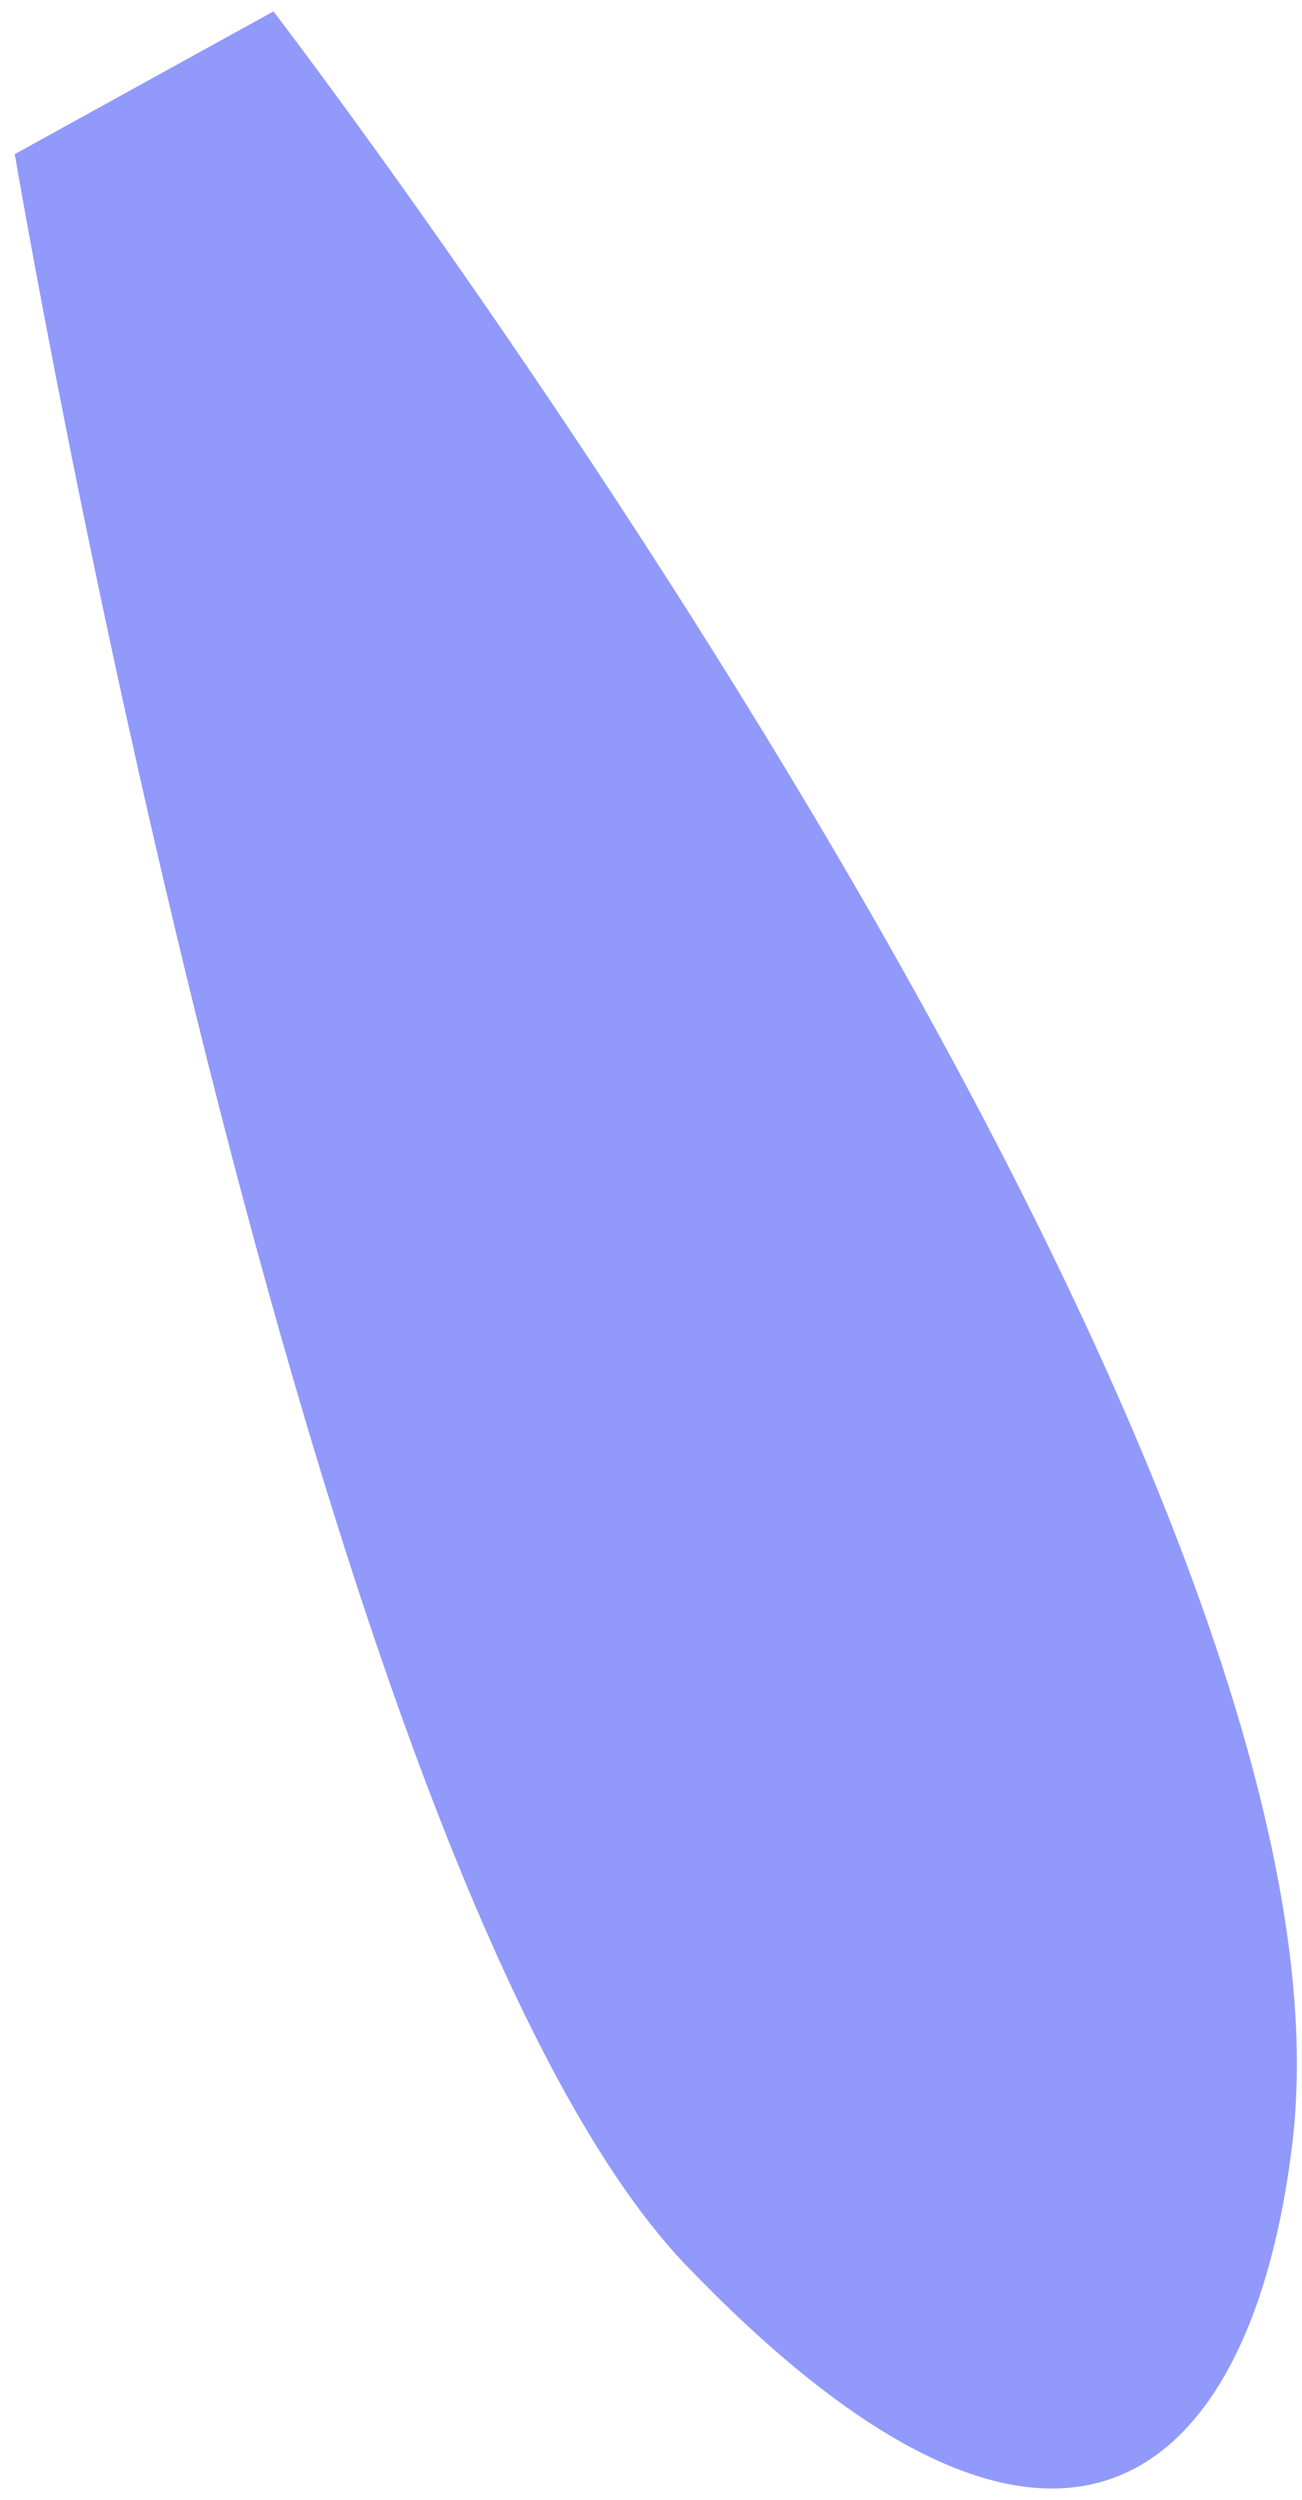 <?xml version="1.0" encoding="UTF-8" standalone="no"?><svg width='86' height='165' viewBox='0 0 86 165' fill='none' xmlns='http://www.w3.org/2000/svg'>
<path d='M18.064 0.752C18.064 0.752 90.778 95.445 85.374 141.361C82.825 163.031 70.592 175.82 45.351 149.558C20.11 123.297 0.975 10.173 0.975 10.173L18.064 0.752Z' fill='#9199FB'/>
</svg>
